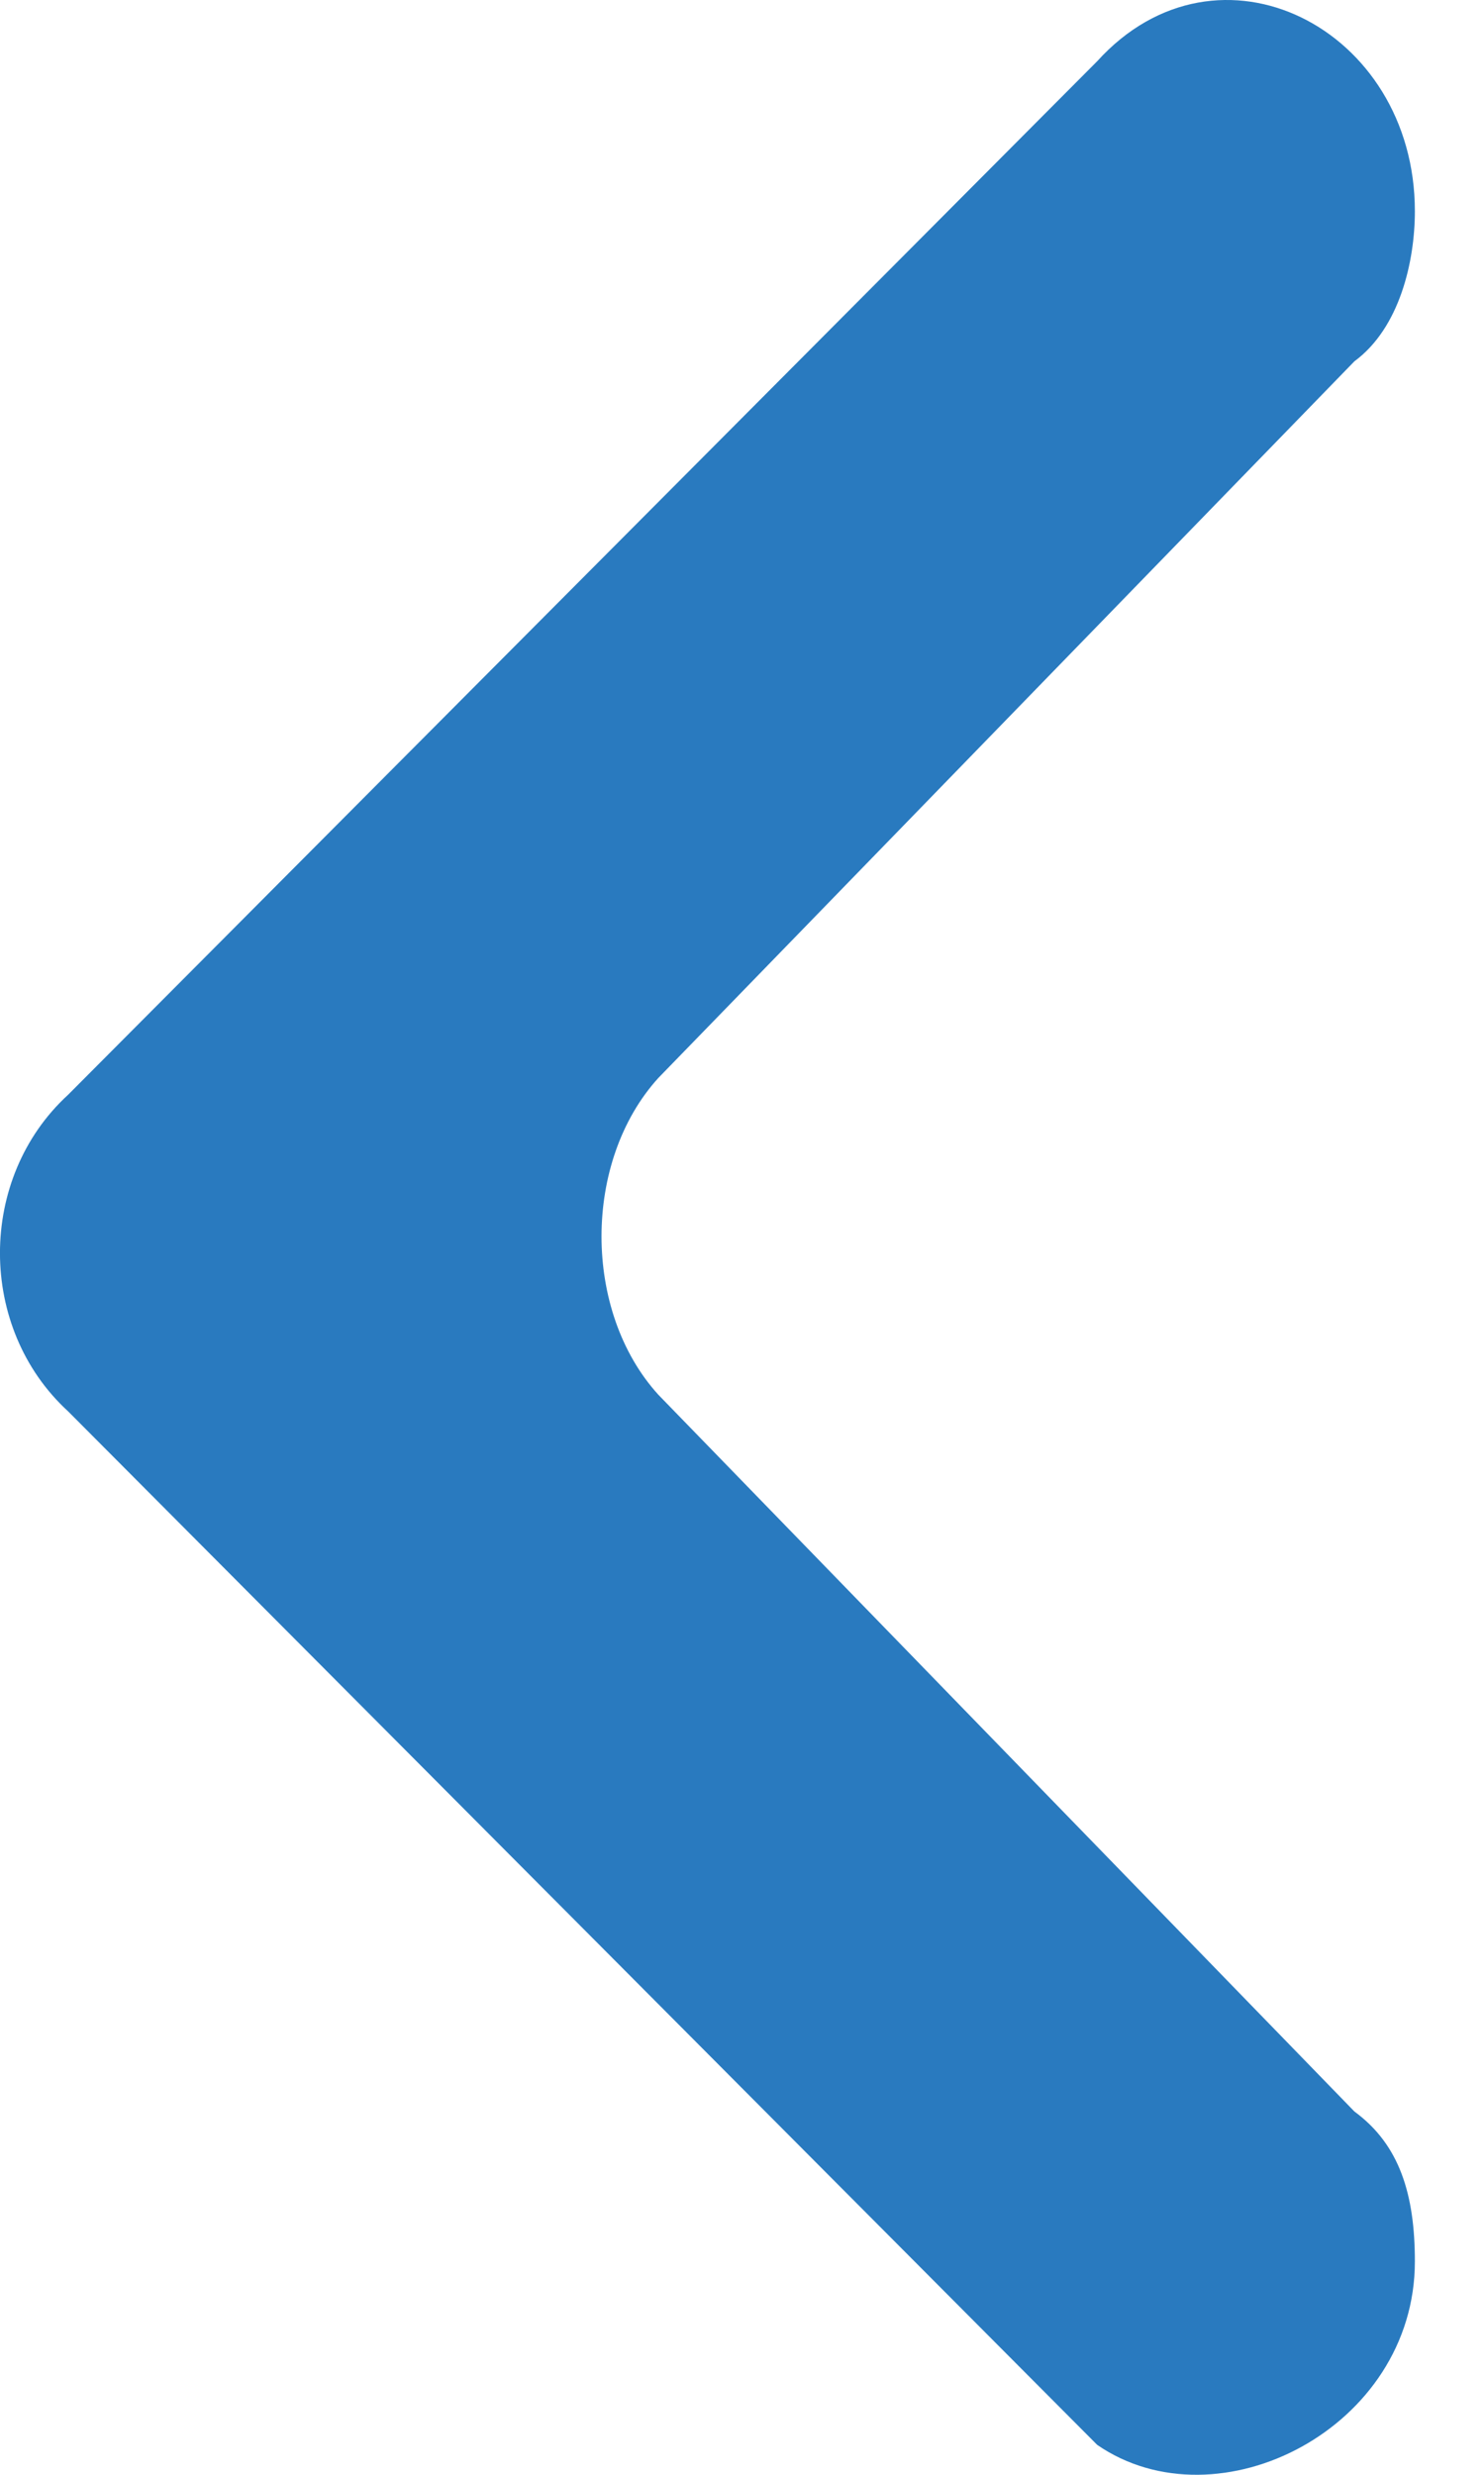 <svg width="12" height="20" viewBox="0 0 12 20" fill="none" xmlns="http://www.w3.org/2000/svg">
<path d="M11.441 18.276C11.441 17.737 11.319 17.333 10.952 17.064L5.323 11.271C4.711 10.598 4.711 9.386 5.323 8.712L10.952 2.92C11.319 2.65 11.441 2.111 11.441 1.707C11.441 0.226 9.85 -0.583 8.872 0.495L0.551 8.847C-0.184 9.52 -0.184 10.733 0.551 11.406L8.872 19.758C9.85 20.431 11.441 19.623 11.441 18.276Z" fill="#297ABF"/>
</svg>
